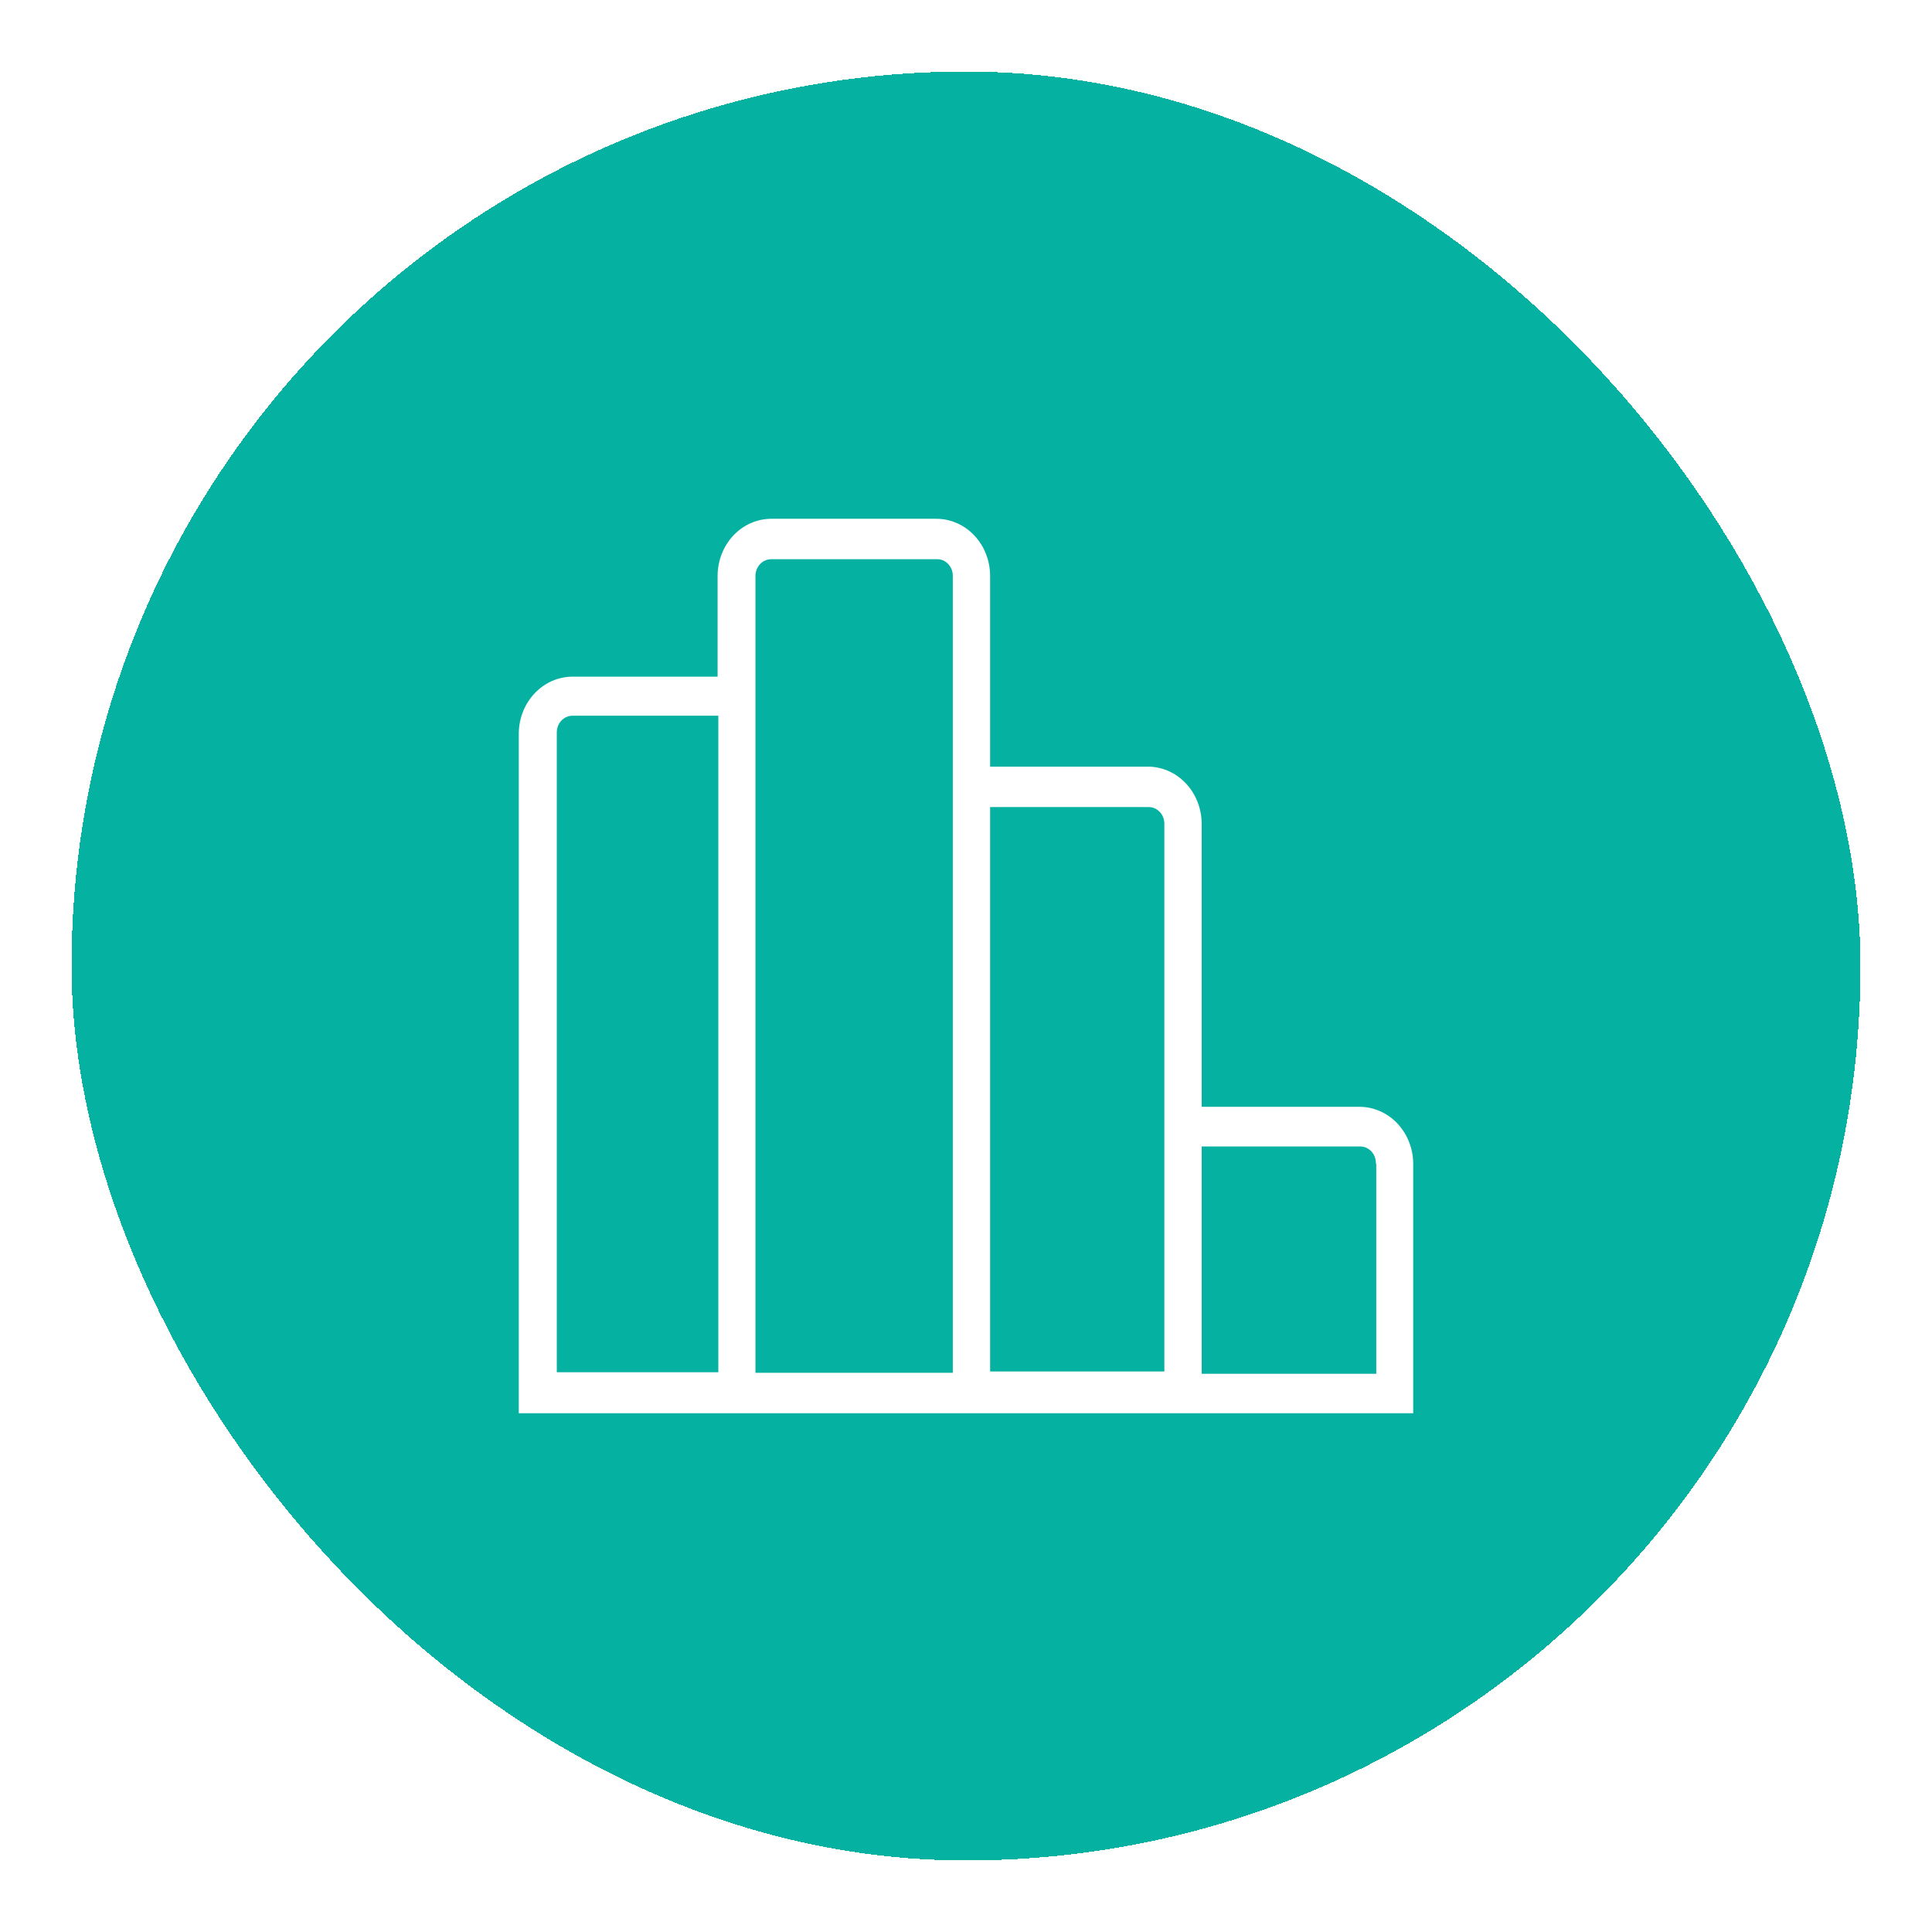 <svg width="54" height="54" viewBox="0 0 54 54" fill="none" xmlns="http://www.w3.org/2000/svg">
<g filter="url(#filter0_d_3_5281)">
<rect x="2" y="1" width="50" height="50" rx="25" fill="#05B1A1" shape-rendering="crispEdges"/>
<path d="M38.03 29.936H33.587V22.027C33.587 21.603 33.428 21.196 33.146 20.896C32.864 20.597 32.481 20.428 32.083 20.428H27.674V15.099C27.674 14.675 27.516 14.268 27.234 13.968C26.951 13.668 26.569 13.5 26.17 13.5H21.561C21.162 13.5 20.779 13.668 20.497 13.968C20.215 14.268 20.057 14.675 20.057 15.099V17.913H16.005C15.605 17.913 15.223 18.081 14.941 18.381C14.659 18.681 14.5 19.087 14.5 19.512V38.5H39.5V31.572C39.504 31.362 39.47 31.153 39.399 30.957C39.327 30.761 39.22 30.582 39.084 30.43C38.947 30.278 38.784 30.156 38.603 30.072C38.422 29.987 38.228 29.941 38.03 29.936ZM38.467 31.535V37.397H33.587V31.044H38.03C38.145 31.047 38.254 31.098 38.334 31.186C38.414 31.273 38.458 31.391 38.456 31.513L38.467 31.535ZM32.544 22.027V37.333H27.674V21.558H32.102C32.161 21.557 32.218 21.569 32.272 21.592C32.326 21.616 32.375 21.65 32.416 21.694C32.457 21.737 32.49 21.789 32.512 21.847C32.533 21.904 32.544 21.965 32.544 22.027ZM26.631 15.099V37.37H21.115V15.099C21.115 14.974 21.161 14.855 21.244 14.767C21.327 14.679 21.439 14.63 21.556 14.63H26.185C26.243 14.628 26.302 14.639 26.356 14.662C26.41 14.685 26.46 14.72 26.502 14.764C26.543 14.807 26.576 14.86 26.599 14.917C26.621 14.975 26.632 15.037 26.631 15.099ZM20.077 19.005V37.354H15.563V19.474C15.562 19.412 15.573 19.351 15.595 19.294C15.617 19.237 15.65 19.185 15.691 19.141C15.732 19.097 15.781 19.063 15.835 19.04C15.889 19.016 15.946 19.005 16.005 19.005H20.077Z" fill="white"/>
</g>
<defs>
<filter id="filter0_d_3_5281" x="0" y="0" width="54" height="54" filterUnits="userSpaceOnUse" color-interpolation-filters="sRGB">
<feFlood flood-opacity="0" result="BackgroundImageFix"/>
<feColorMatrix in="SourceAlpha" type="matrix" values="0 0 0 0 0 0 0 0 0 0 0 0 0 0 0 0 0 0 127 0" result="hardAlpha"/>
<feOffset dy="1"/>
<feGaussianBlur stdDeviation="1"/>
<feComposite in2="hardAlpha" operator="out"/>
<feColorMatrix type="matrix" values="0 0 0 0 0 0 0 0 0 0 0 0 0 0 0 0 0 0 0.12 0"/>
<feBlend mode="normal" in2="BackgroundImageFix" result="effect1_dropShadow_3_5281"/>
<feBlend mode="normal" in="SourceGraphic" in2="effect1_dropShadow_3_5281" result="shape"/>
</filter>
</defs>
</svg>
